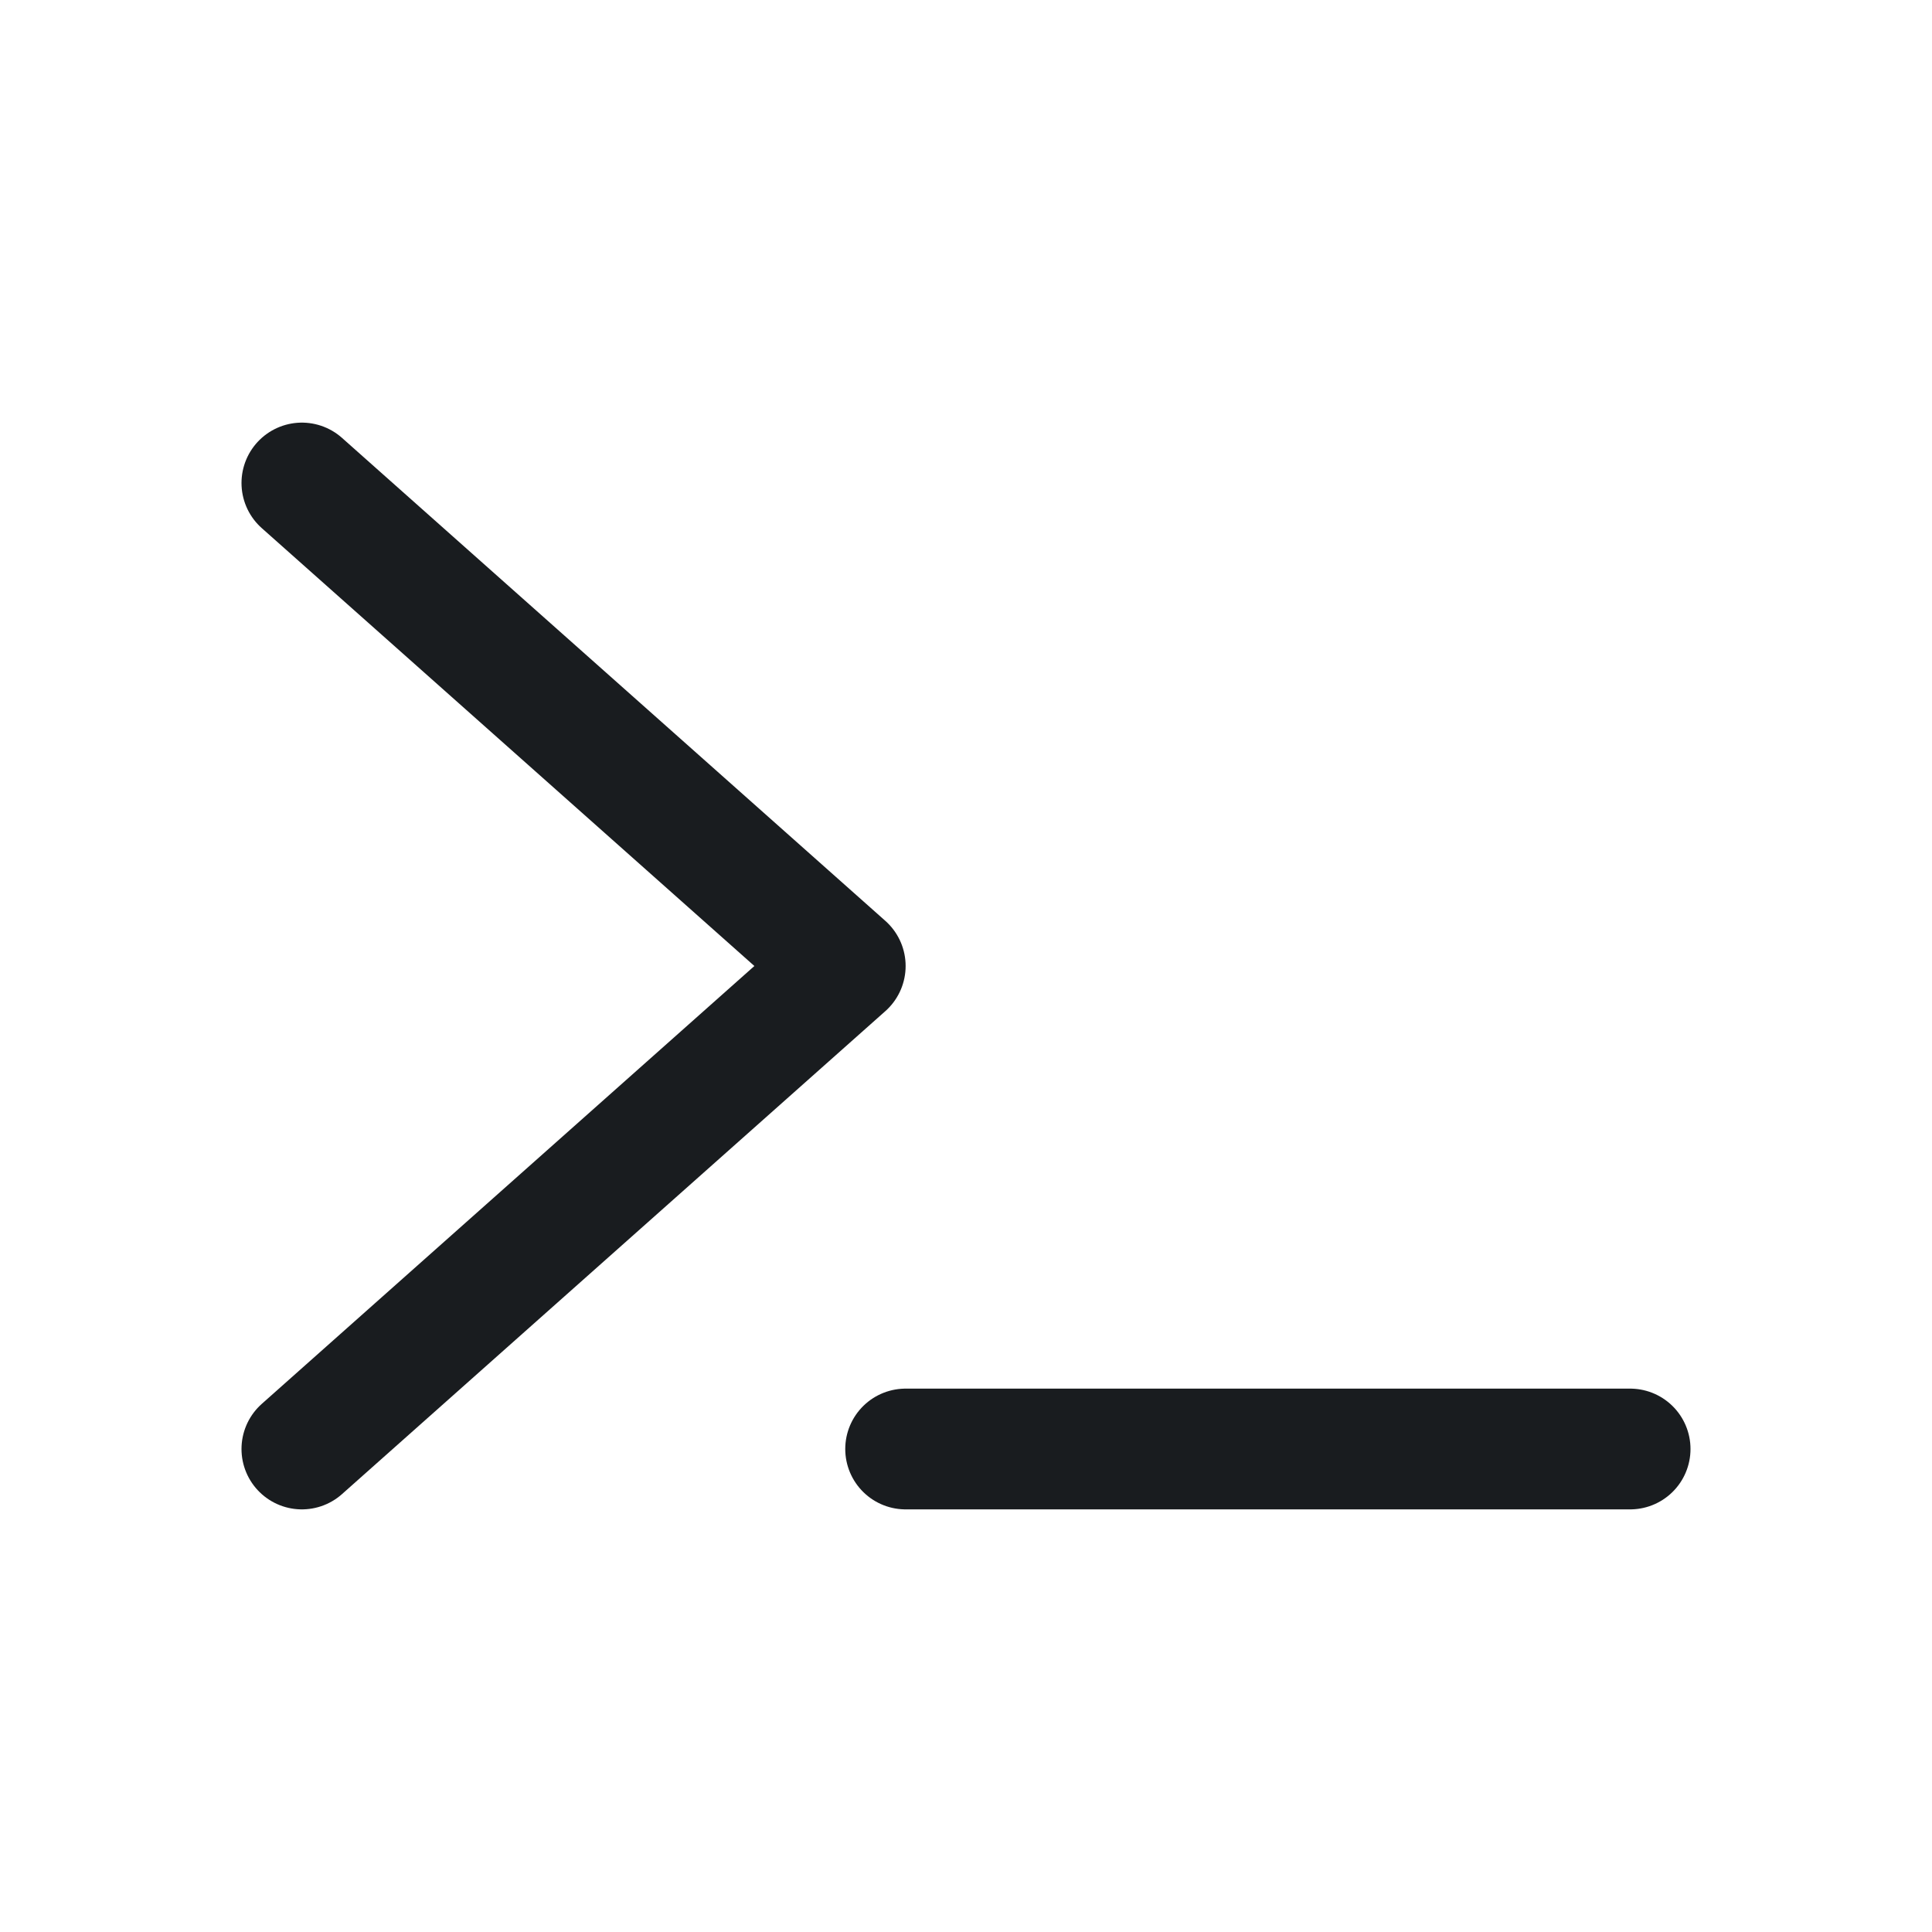 <svg width="24" height="24" viewBox="0 0 24 24" fill="none" xmlns="http://www.w3.org/2000/svg">
<path d="M3.75 6L10.5 12L3.75 18" stroke="#191C1F" stroke-width="1.5" stroke-linecap="round" stroke-linejoin="round"/>
<path d="M11.25 18H20.25" stroke="#191C1F" stroke-width="1.5" stroke-linecap="round" stroke-linejoin="round"/>
</svg>
